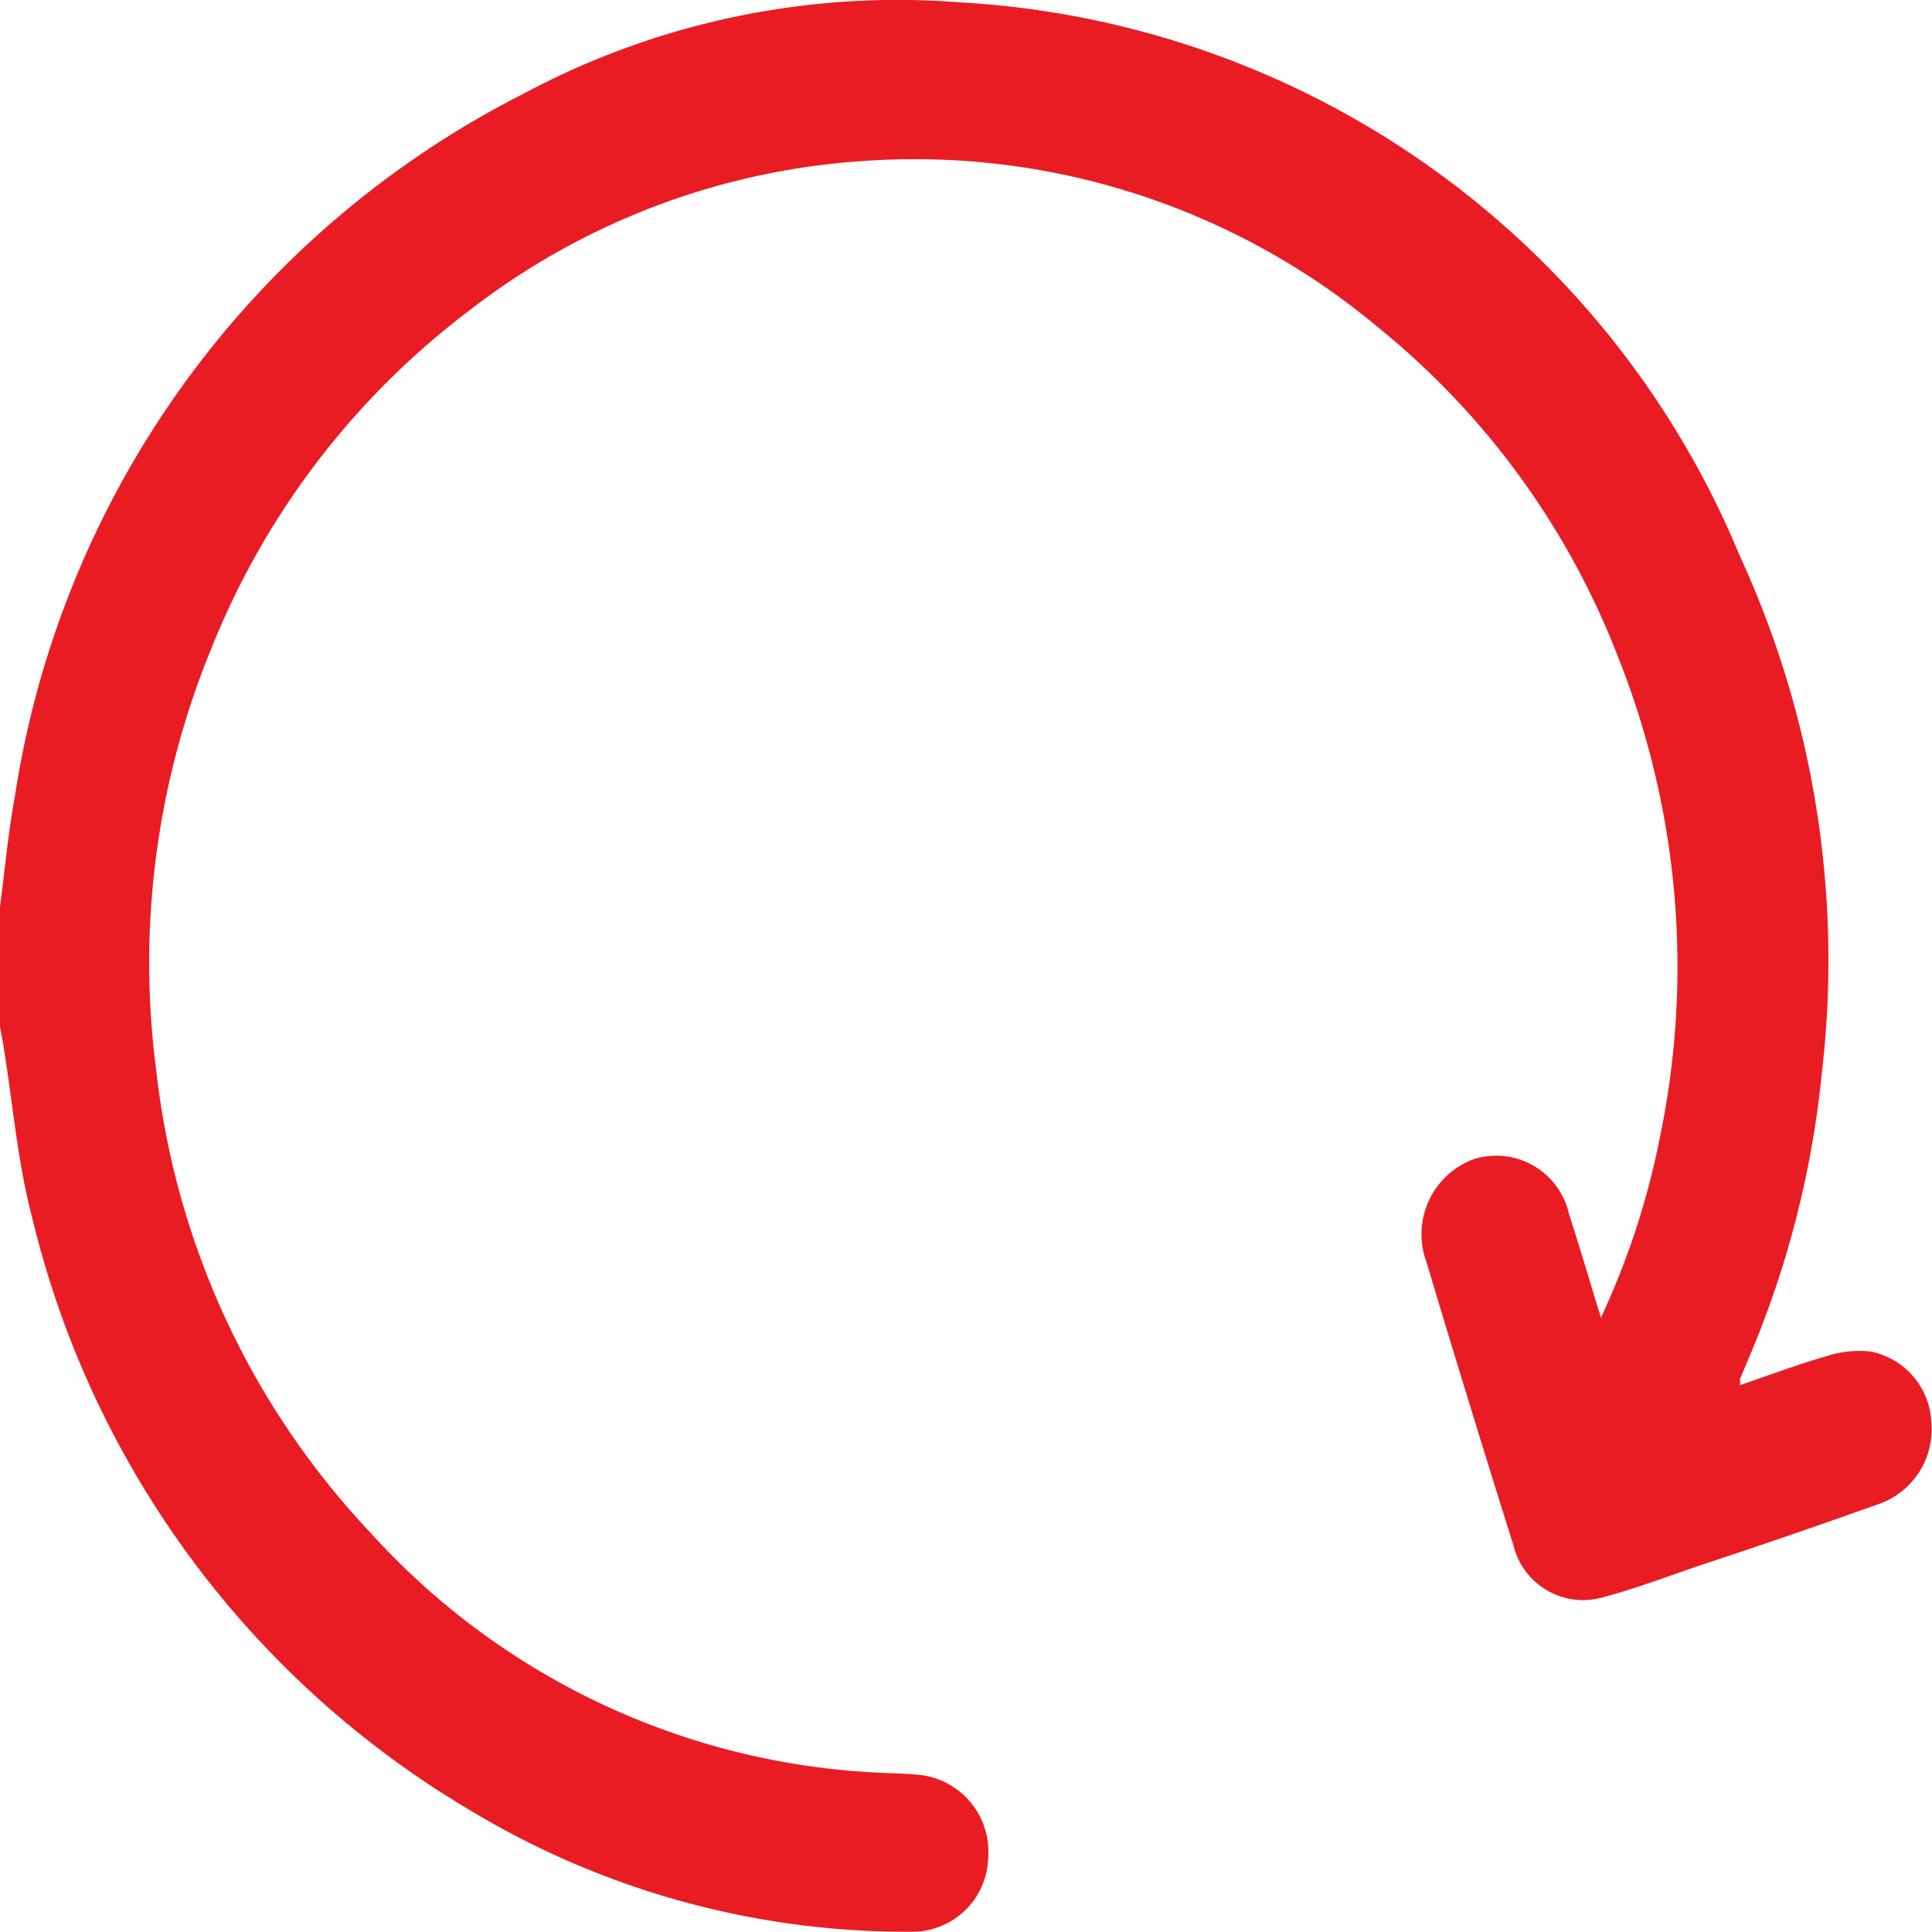 <svg xmlns="http://www.w3.org/2000/svg" width="14" height="14" viewBox="0 0 14 14">
  <defs>
    <style>
      .cls-1 {
        fill: #e91c23;
      }
    </style>
  </defs>
  <path id="re-order" class="cls-1" d="M-396,45.457c.035-.266.059-.535.108-.8a6.871,6.871,0,0,1,3.68-5.089,5.749,5.749,0,0,1,3.167-.665,6.509,6.509,0,0,1,5.653,4.013,7.007,7.007,0,0,1,.593,3.752,7.045,7.045,0,0,1-.526,2.053c-.022.053-.045.105-.066.158,0,.008,0,.018,0,.044.209-.071.413-.148.621-.208a.774.774,0,0,1,.32-.036.545.545,0,0,1,.445.513.573.573,0,0,1-.387.595c-.427.152-.856.3-1.285.441-.238.081-.474.171-.716.235a.519.519,0,0,1-.639-.376q-.323-1.026-.632-2.058a.58.58,0,0,1,.345-.744.541.541,0,0,1,.689.4c.078.24.149.483.231.749a5.672,5.672,0,0,0,.426-1.3,6.063,6.063,0,0,0-.3-3.482,5.715,5.715,0,0,0-1.724-2.38,5.236,5.236,0,0,0-3.752-1.219,5.212,5.212,0,0,0-2.841,1.076,5.732,5.732,0,0,0-1.876,2.45,5.991,5.991,0,0,0-.4,3.079,5.822,5.822,0,0,0,1.55,3.334,5.3,5.3,0,0,0,3.69,1.74c.1.005.2.005.3.017a.559.559,0,0,1,.487.591.55.55,0,0,1-.549.544A6.122,6.122,0,0,1-392.6,52a6.849,6.849,0,0,1-3.166-4.287c-.107-.405-.141-.832-.209-1.248-.008-.047-.017-.094-.025-.14Z" transform="translate(396 -38.886)"/>
</svg>
